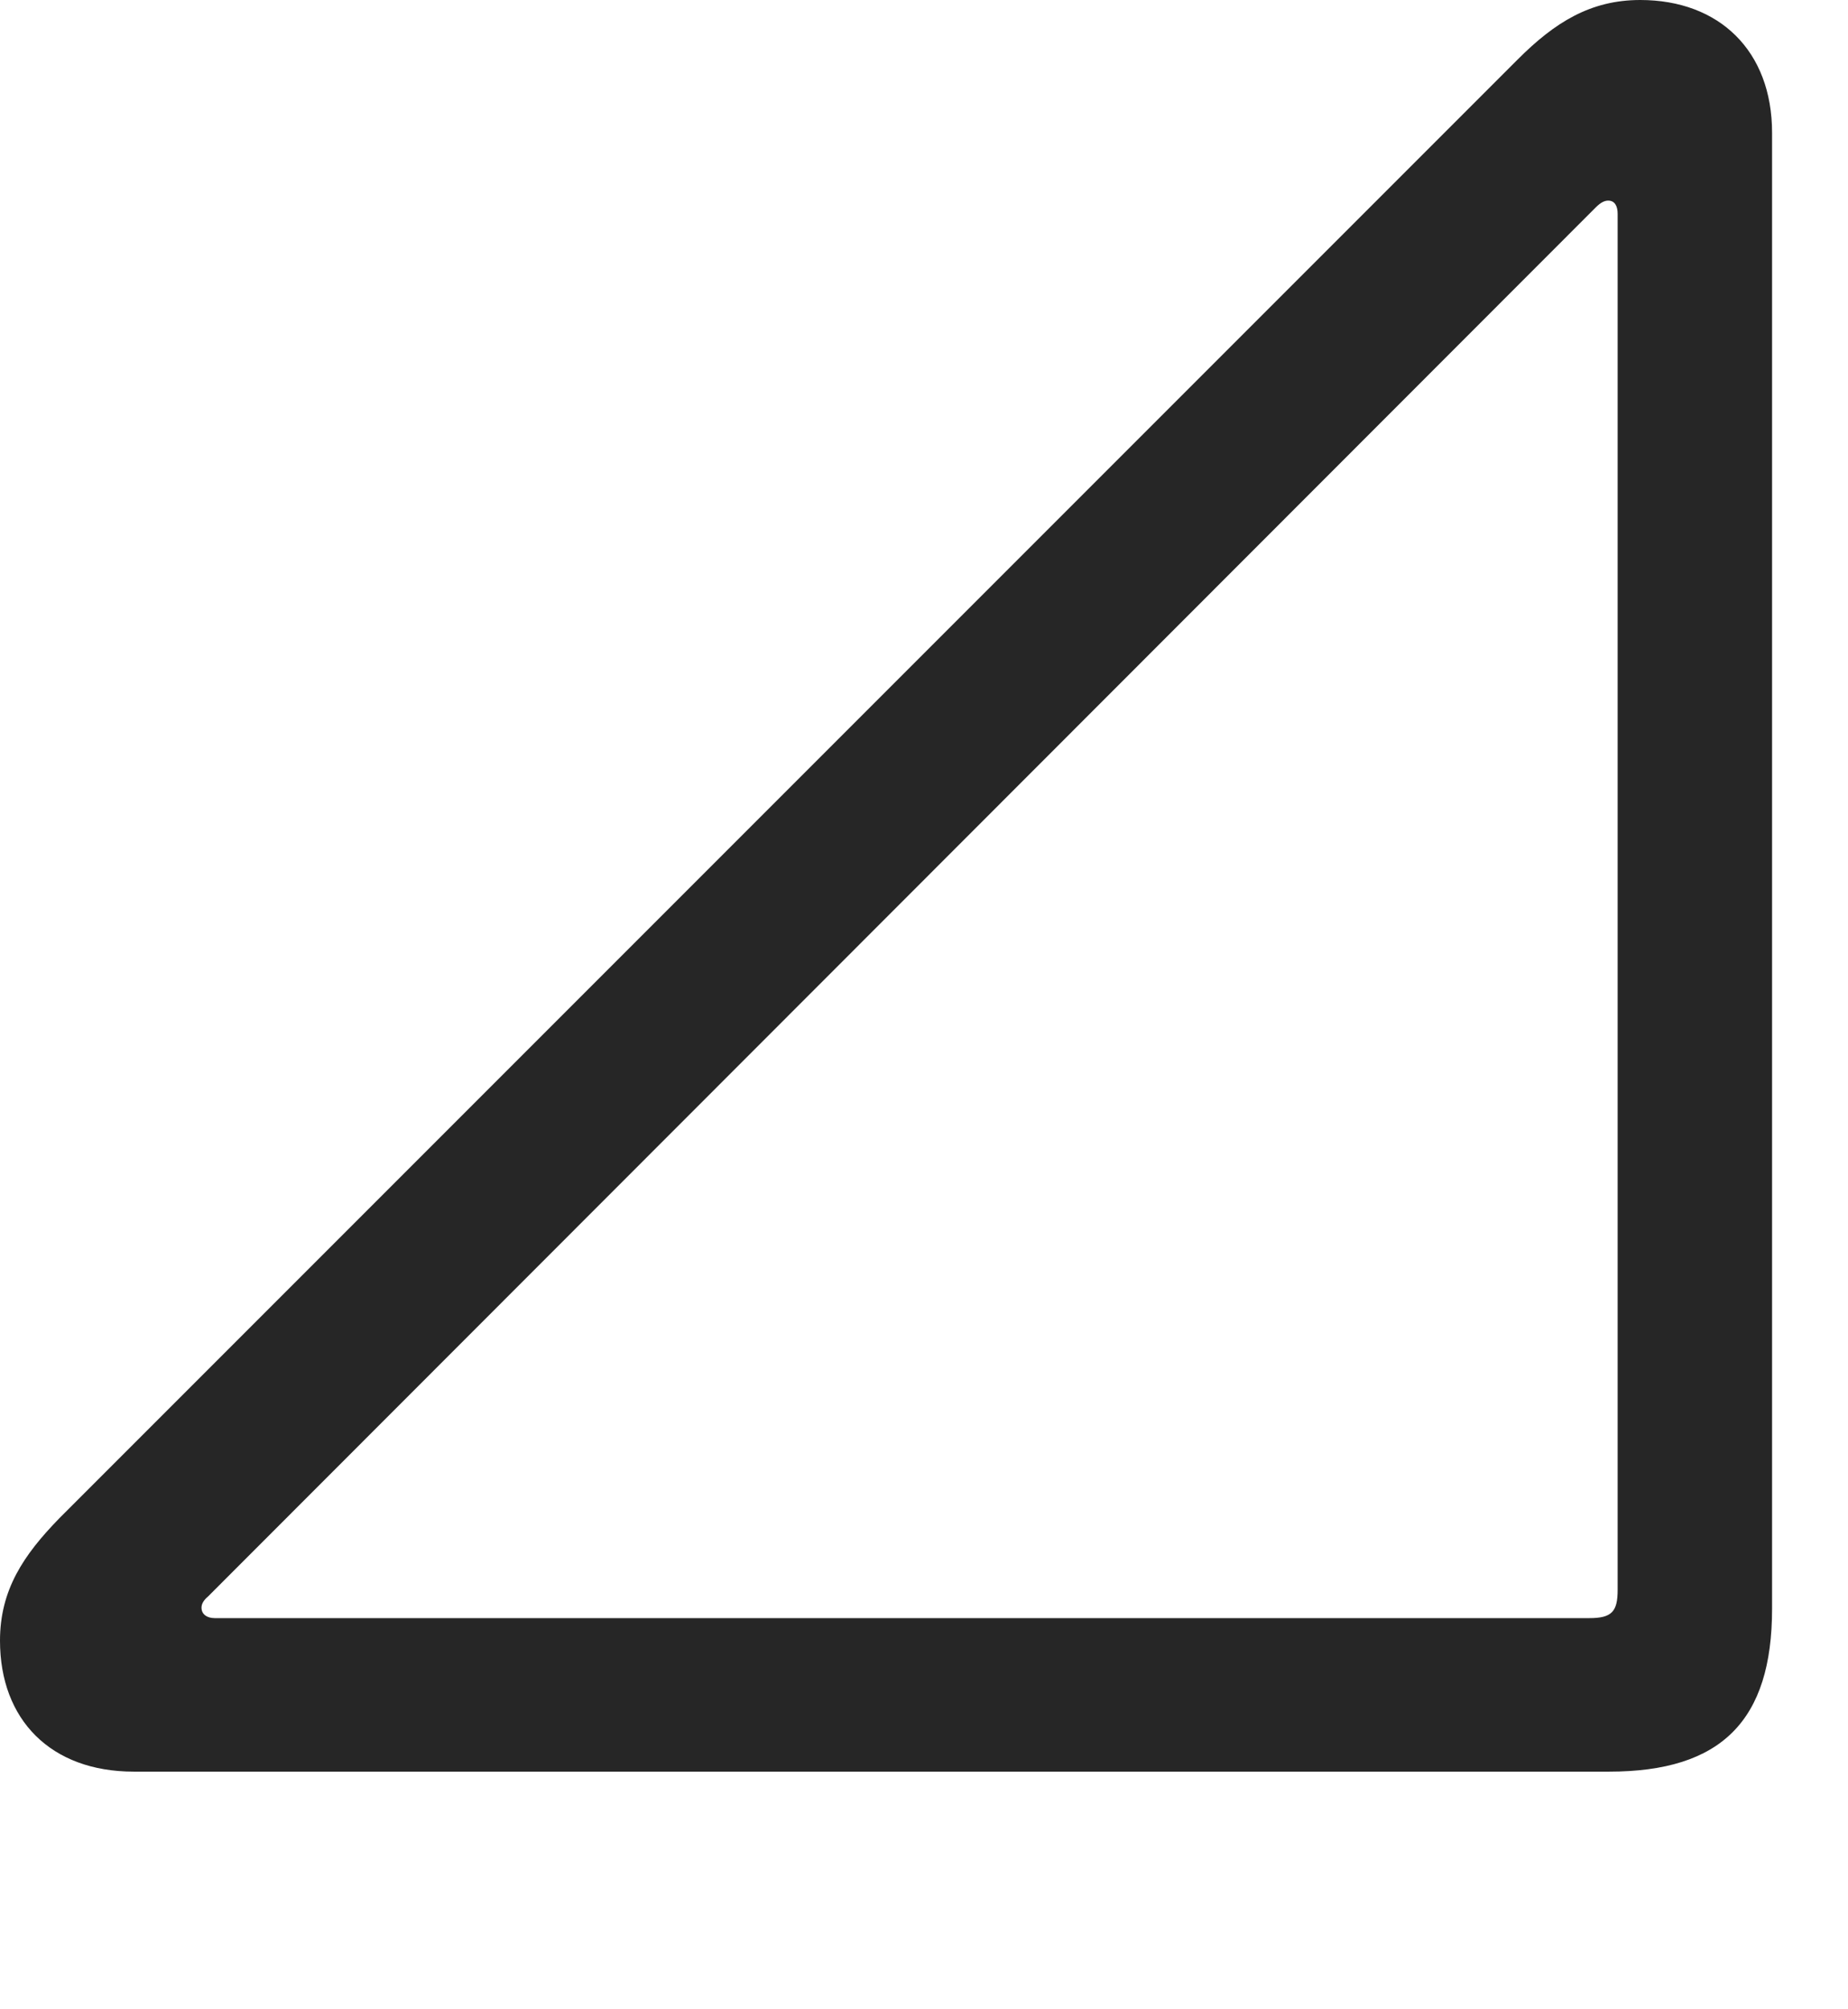 <svg width="23" height="25" viewBox="0 0 23 25" fill="none" xmlns="http://www.w3.org/2000/svg">
<path d="M1.664 22.043H20.027C21.422 22.043 22.055 21.41 22.055 20.016V1.652C22.055 0.633 21.398 0 20.414 0C19.793 0 19.348 0.281 18.891 0.738L0.738 18.891C0.293 19.348 0 19.781 0 20.414C0 21.398 0.633 22.043 1.664 22.043ZM2.672 20.133C2.578 20.133 2.508 20.086 2.508 20.004C2.508 19.969 2.52 19.922 2.59 19.863L19.863 2.578C19.922 2.52 19.969 2.496 20.016 2.496C20.098 2.496 20.133 2.566 20.133 2.66V19.781C20.133 20.051 20.062 20.133 19.781 20.133H2.672Z" fill="black" fill-opacity="0.85"/>
</svg>
